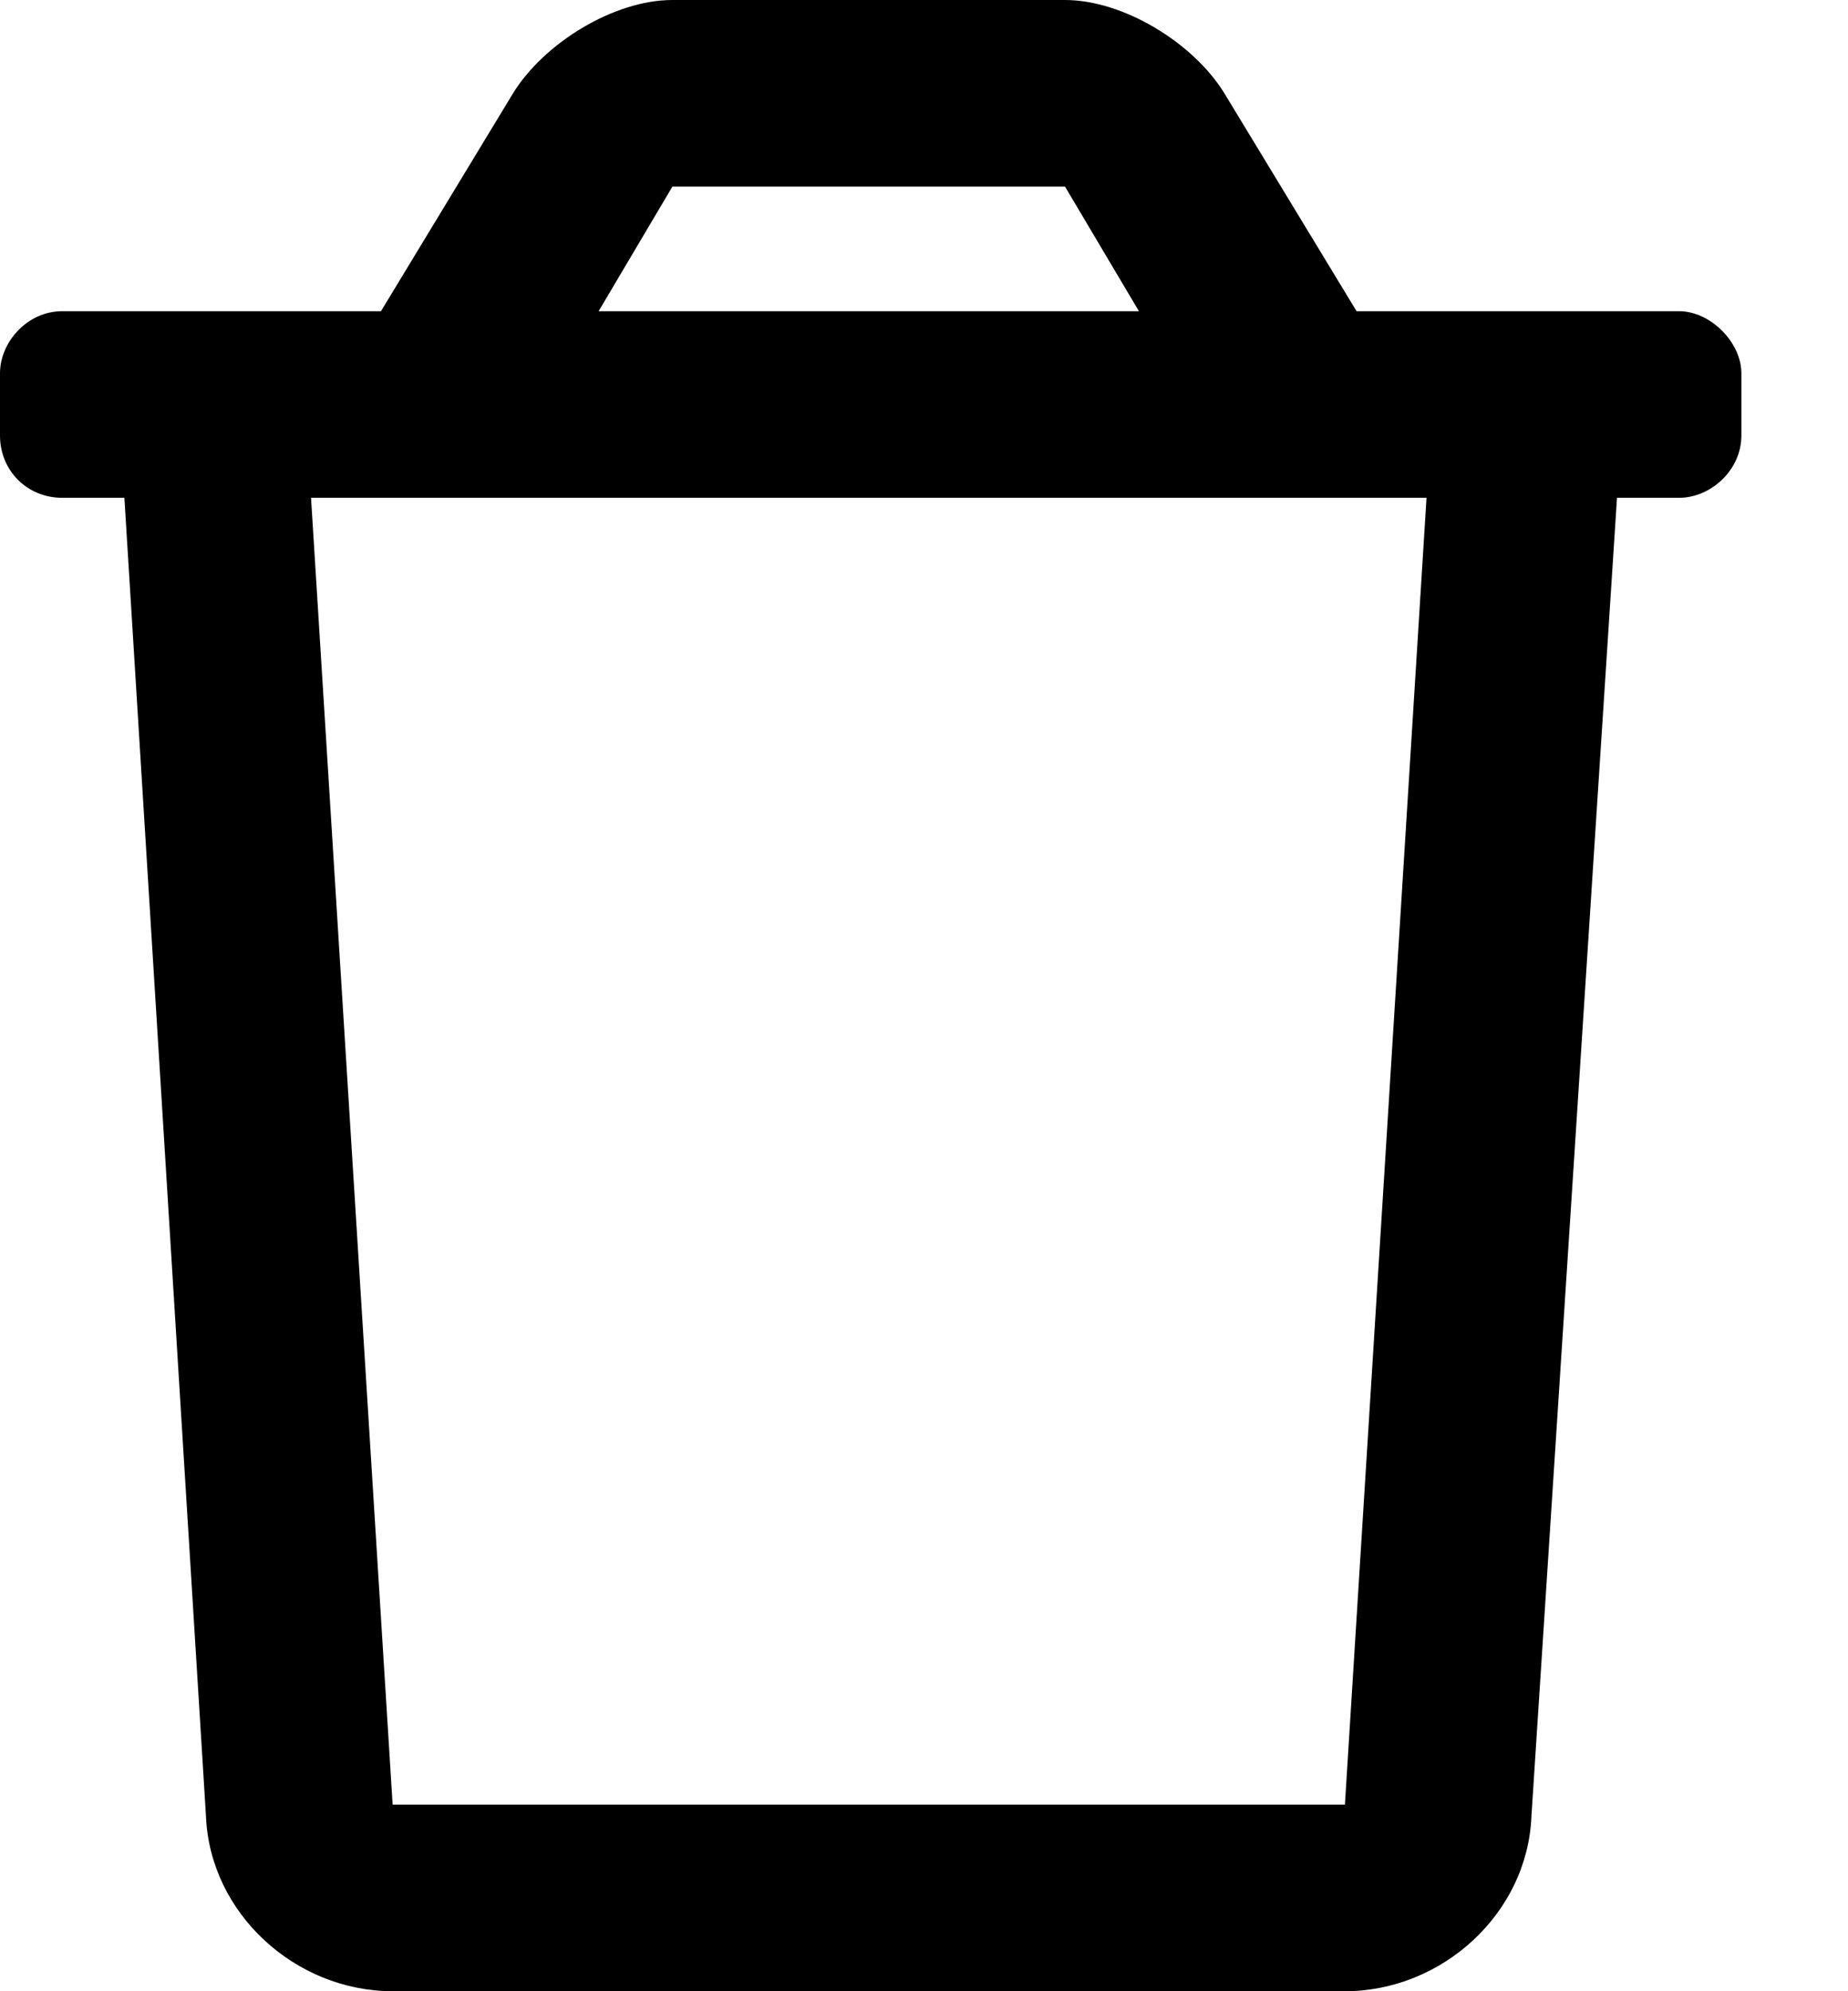 <svg width="13" height="14" viewBox="0 0 13 14" fill="black" xmlns="http://www.w3.org/2000/svg">
<path d="M11.812 2.188H9.543L8.613 0.656C8.395 0.301 7.902 0 7.492 0H4.73C4.32 0 3.828 0.301 3.609 0.656L2.68 2.188H0.438C0.191 2.188 0 2.406 0 2.625V3.062C0 3.309 0.191 3.5 0.438 3.5H0.875L1.449 12.77C1.477 13.453 2.078 14 2.762 14H9.461C10.145 14 10.746 13.453 10.773 12.77L11.375 3.5H11.812C12.031 3.5 12.25 3.309 12.25 3.062V2.625C12.25 2.406 12.031 2.188 11.812 2.188ZM4.73 1.312H7.492L8.012 2.188H4.211L4.73 1.312ZM9.461 12.688H2.762L2.188 3.5H10.035L9.461 12.688Z" fill="black"/>
</svg>
